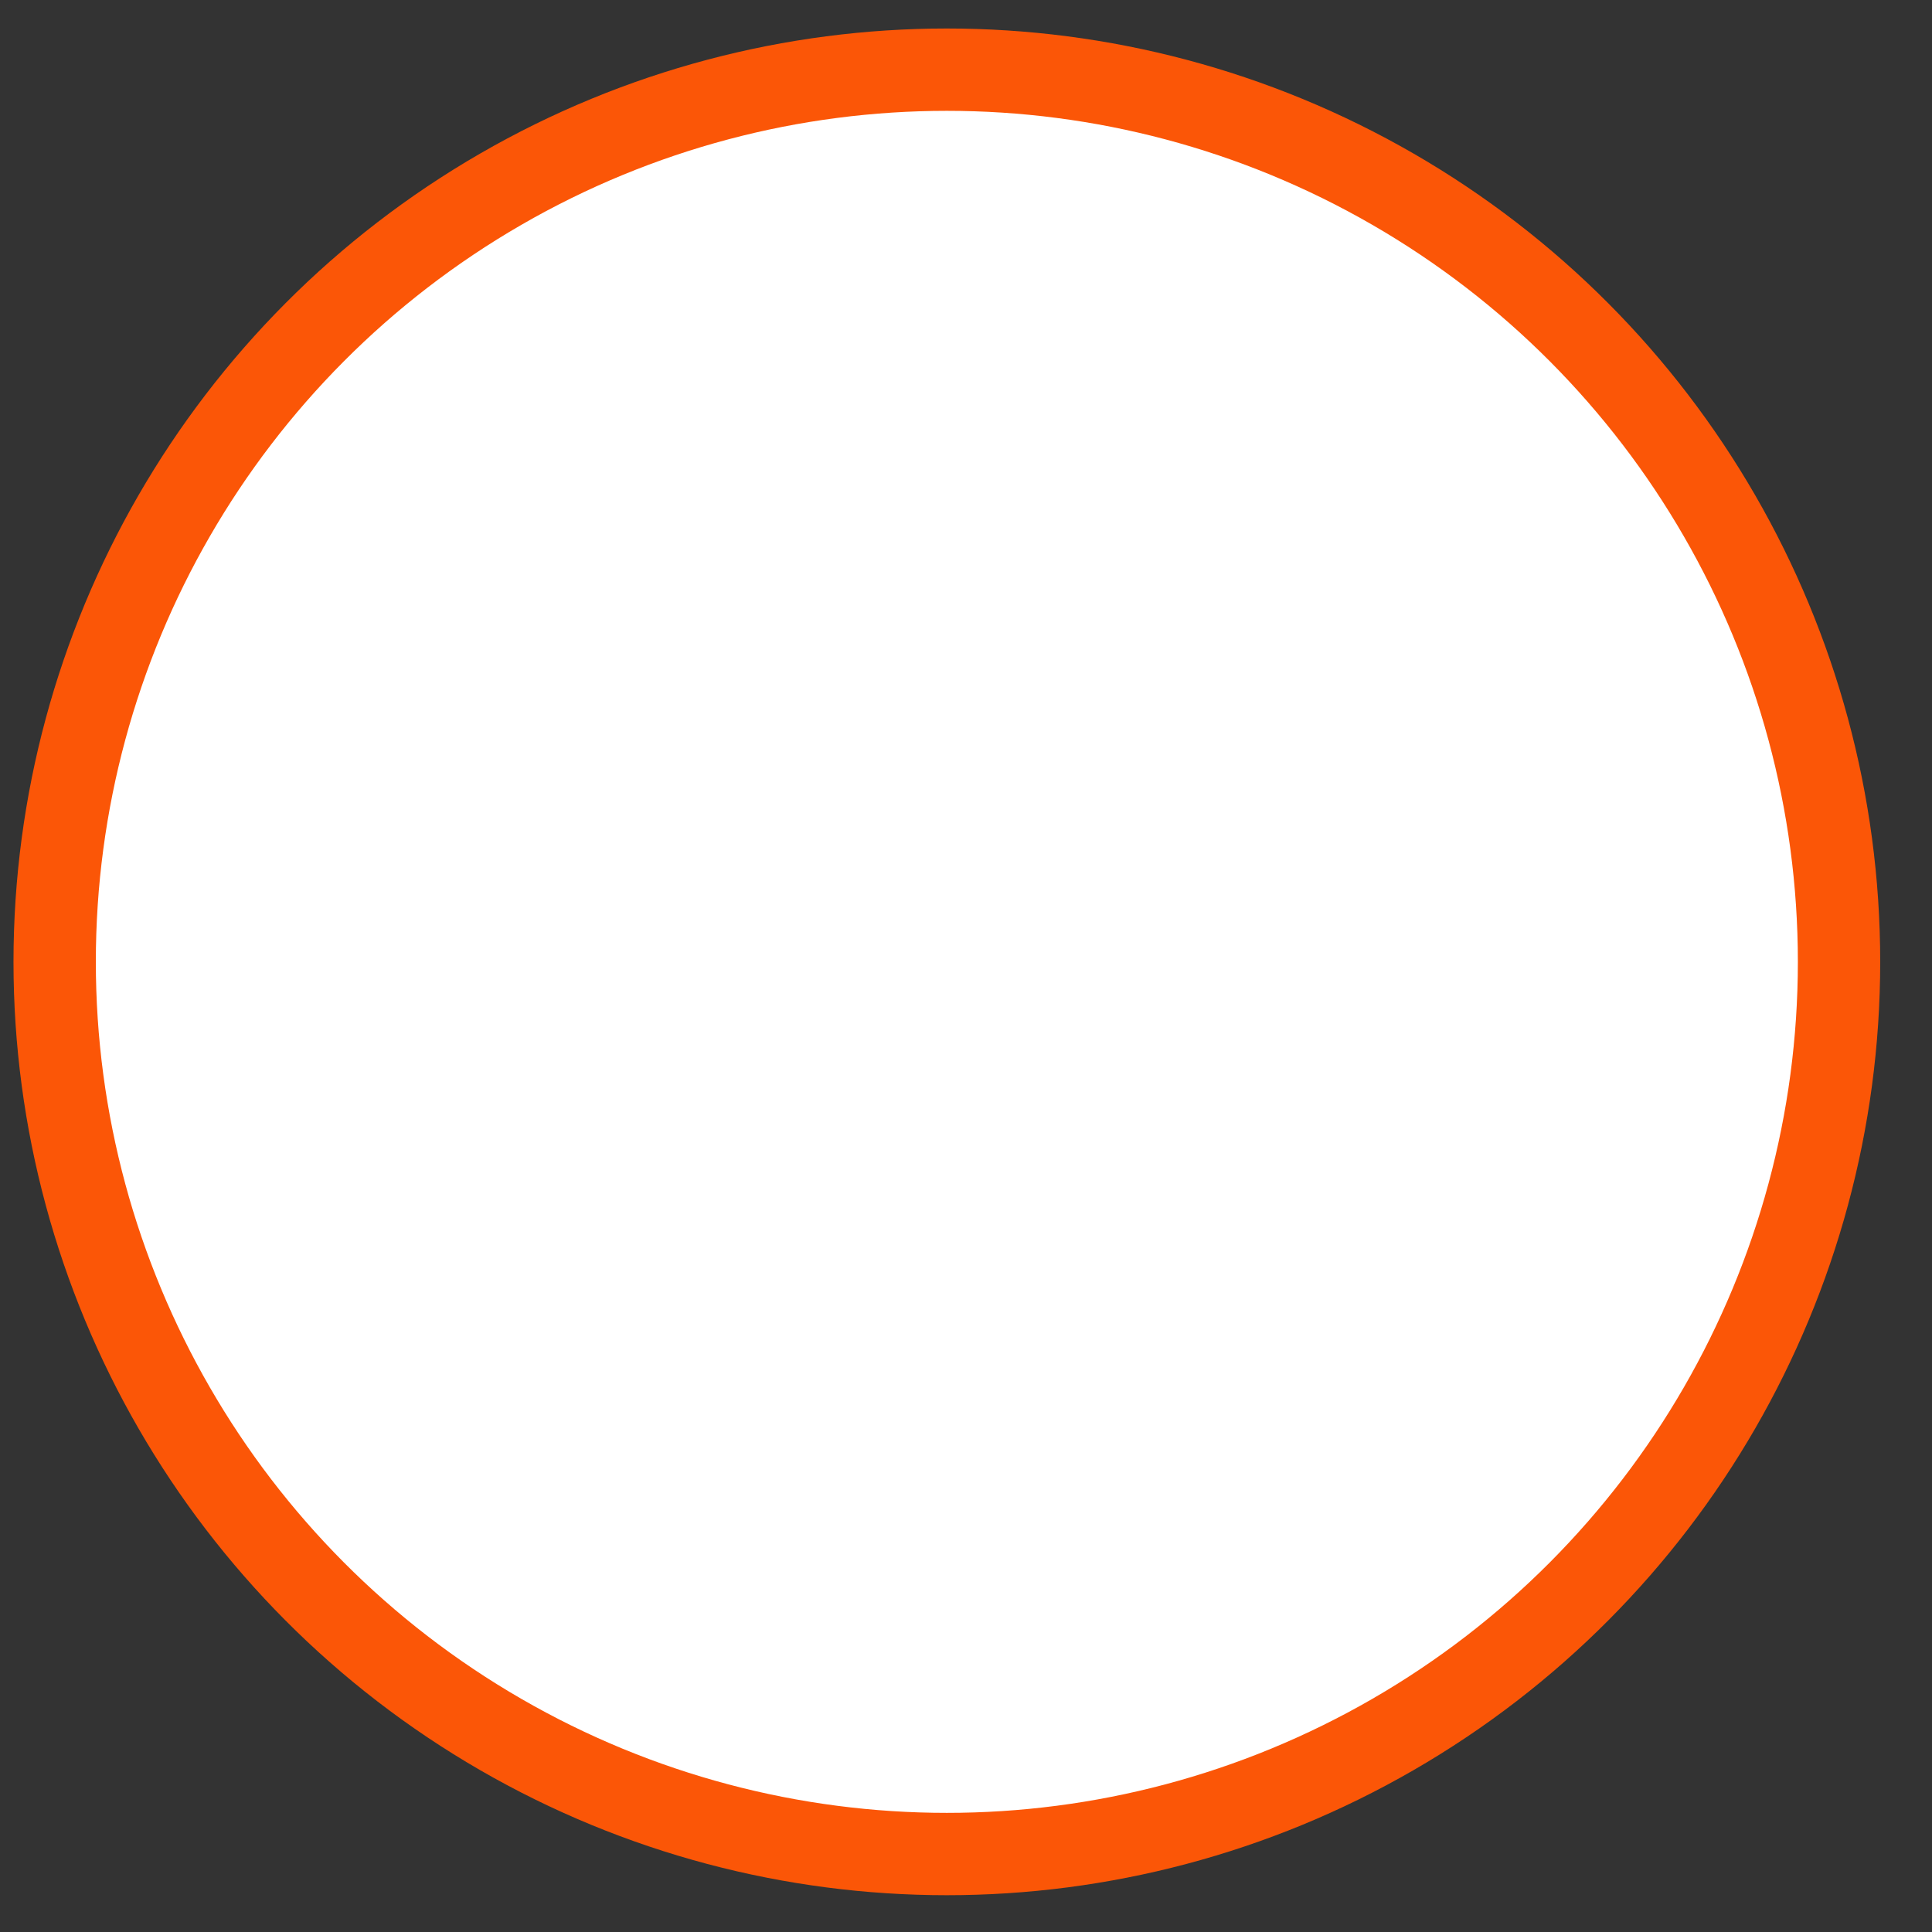 <svg width="34" height="34" viewBox="0 0 34 34" fill="none" xmlns="http://www.w3.org/2000/svg">
<rect x="0" y="0" width="34" height="34" fill="#333333" stroke="none"/>
<circle cx="16.663" cy="16.927" r="15.701" fill="white" stroke="#FB5607" stroke-width="1.449"/>
</svg>

